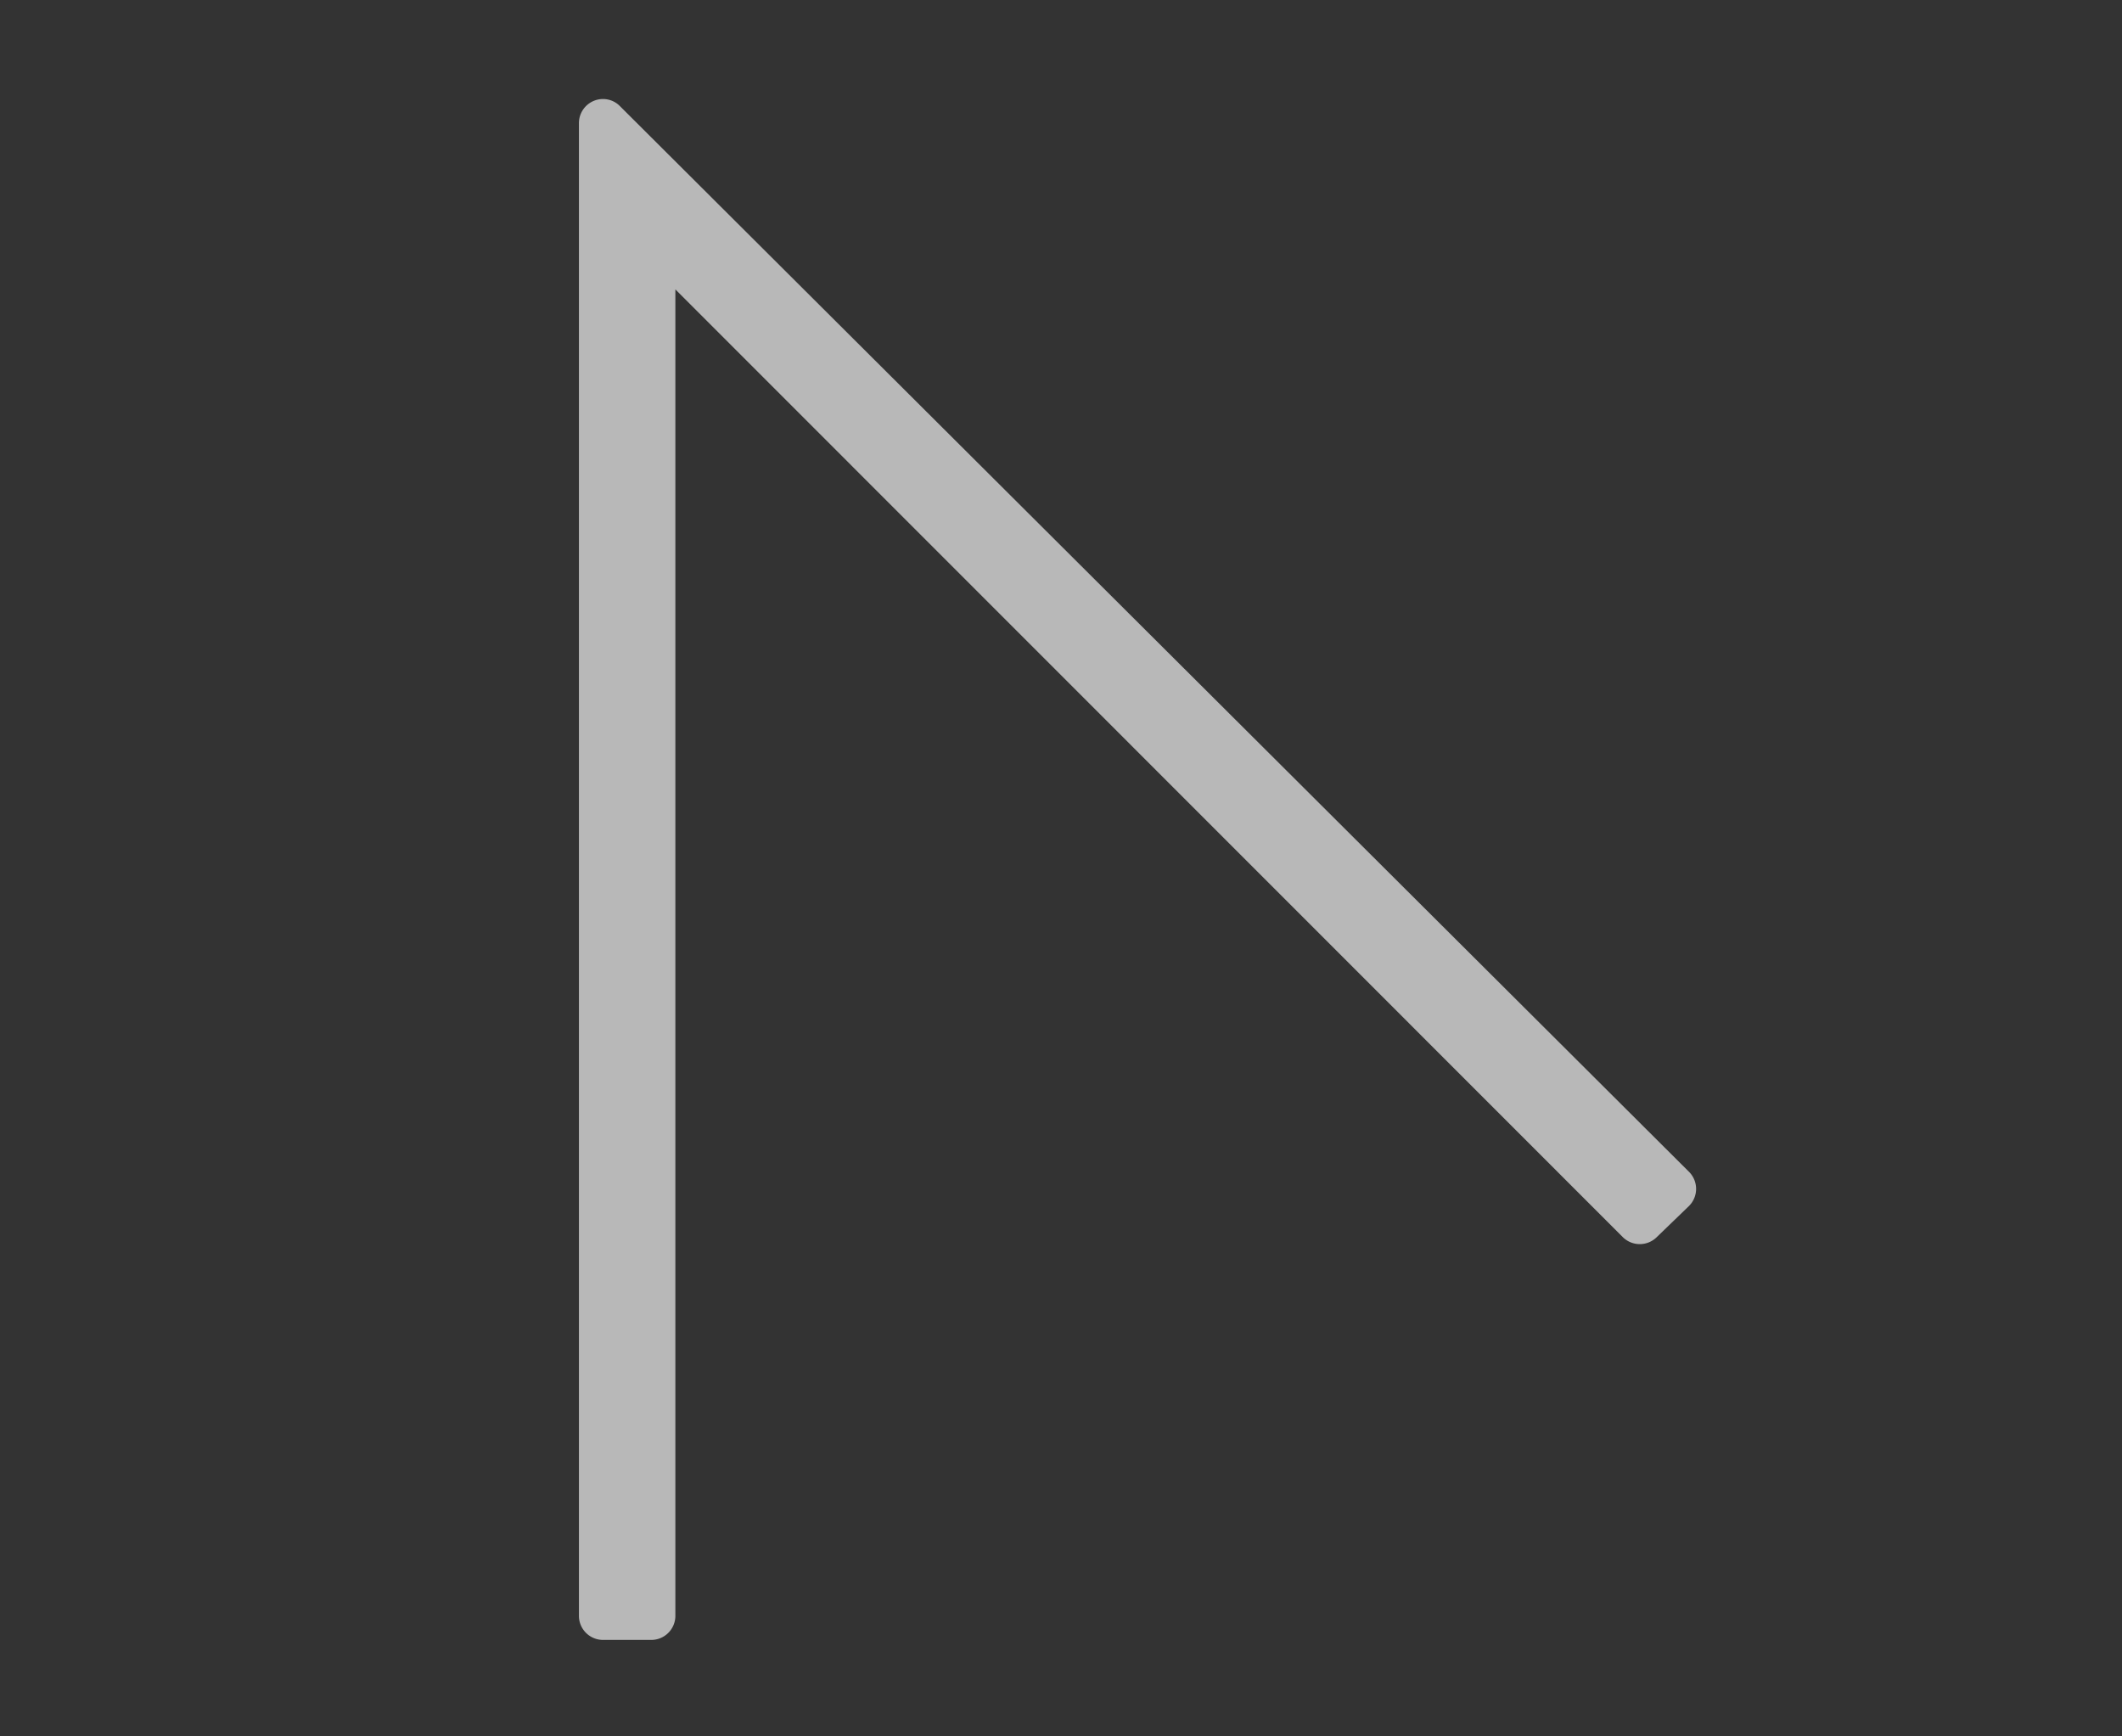 <svg id="S_ConvertAnchor_Lg_N_2x" data-name="S_ConvertAnchor_Lg_N@2x" xmlns="http://www.w3.org/2000/svg" width="44" height="36" viewBox="0 0 44 36">
  <rect x="0" y="0" width="44" height="36" fill="#333333" stroke="none"/>
  <defs>
    <style>
      .fill {
        fill: #fff;
        fill-rule: evenodd;
        opacity: 0.65;
      }

      
    </style>
  </defs>
  <title>S_ConvertAnchor_Lg_N@2x</title>
  <path class="fill" d="M35.02,25.005a0.5,0.5,0,0,0,0-.712L12.854,2.2a0.49,0.49,0,0,0-.35-0.147,0.5,0.5,0,0,0-.5.5V33.5a0.5,0.5,0,0,0,.5.5h1a0.5,0.5,0,0,0,.5-0.5V6L33.651,25.651a0.5,0.5,0,0,0,.7,0Z"/>
  </svg>